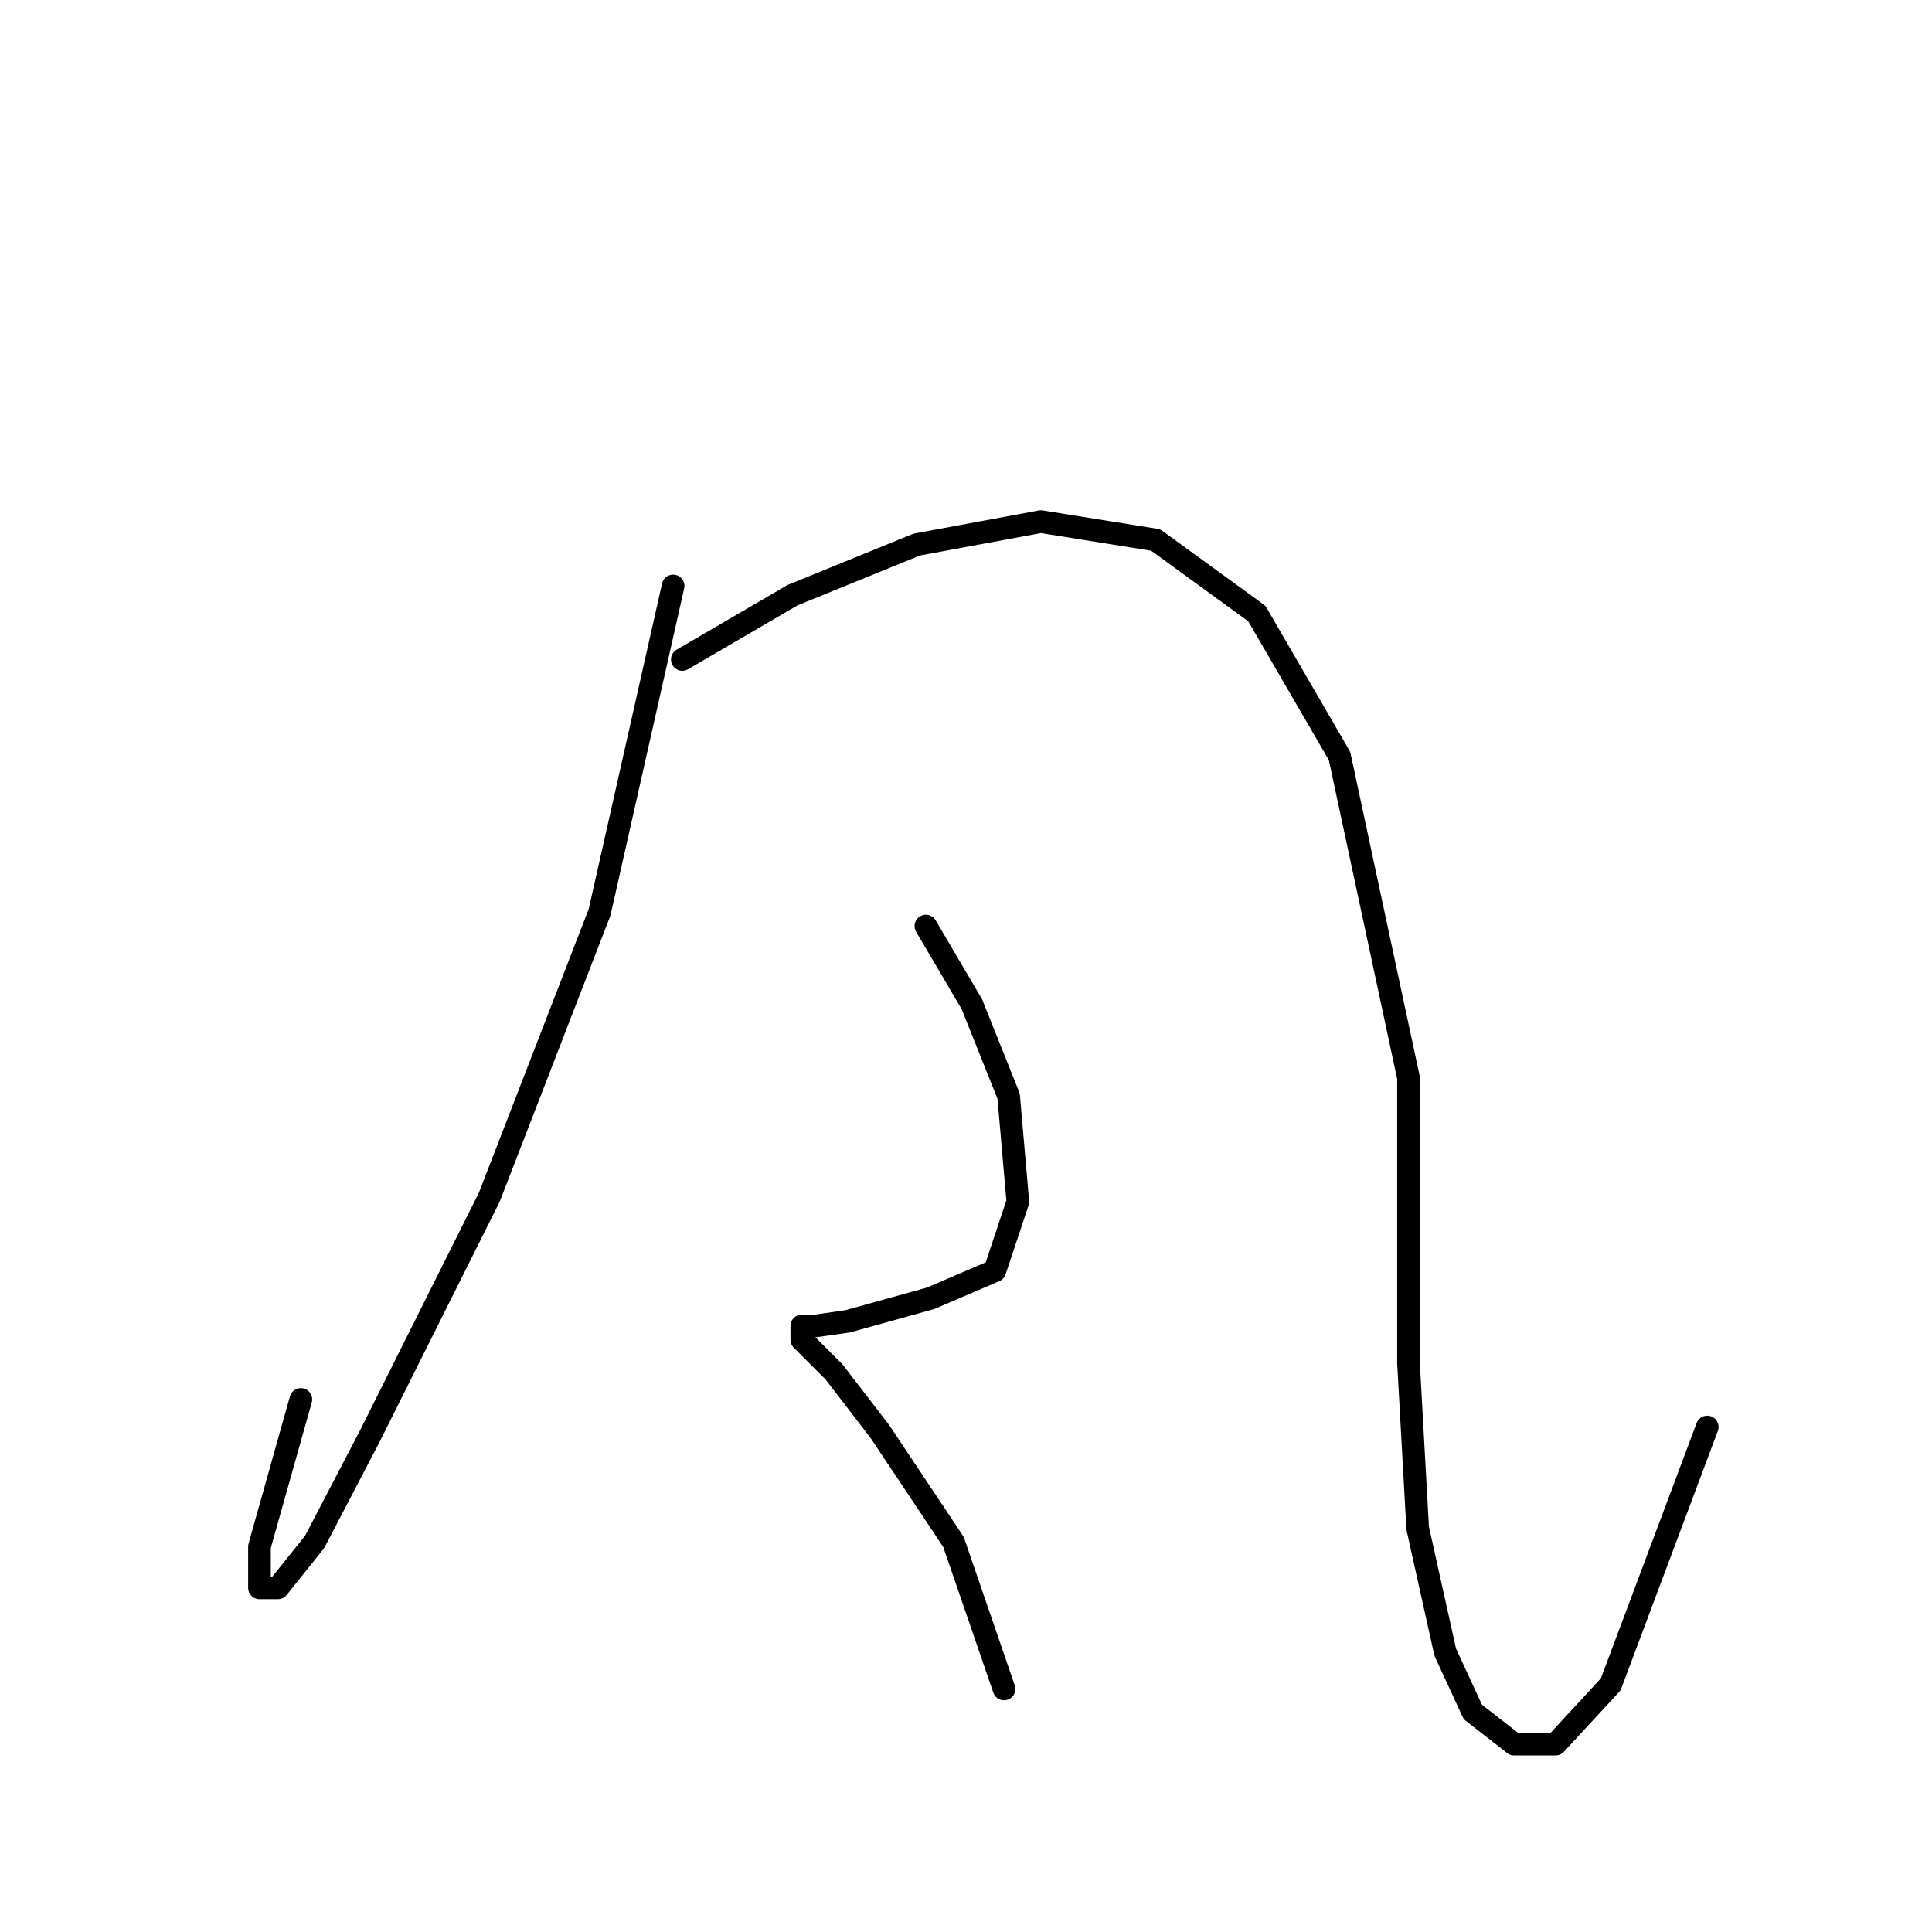 <?xml version="1.0" standalone="no"?>
    <svg width="256" height="256" xmlns="http://www.w3.org/2000/svg" version="1.1">
    <polyline stroke="black" stroke-width="3" stroke-linecap="round" fill="transparent" stroke-linejoin="round" points="89.192 77.64 79.448 120.879 64.832 158.637 48.998 190.304 41.69 204.311 36.818 210.401 34.382 210.401 34.382 204.92 39.863 185.432 39.863 185.432 " />
        <polyline stroke="black" stroke-width="3" stroke-linecap="round" fill="transparent" stroke-linejoin="round" points="90.41 87.384 105.026 78.858 121.469 72.159 137.912 69.114 153.137 71.55 166.535 81.294 177.496 100.173 186.631 142.803 186.631 180.561 187.849 202.484 191.503 218.927 195.157 226.844 200.638 231.107 206.119 231.107 213.427 223.19 226.216 189.086 226.216 189.086 " />
        <polyline stroke="black" stroke-width="3" stroke-linecap="round" fill="transparent" stroke-linejoin="round" points="122.687 122.706 128.777 133.059 133.649 145.239 134.867 159.246 131.822 168.381 123.296 172.035 112.334 175.08 108.071 175.689 106.244 175.689 106.244 177.516 110.507 181.779 116.597 189.695 126.341 204.311 133.04 223.799 133.04 223.799 " />
        </svg>